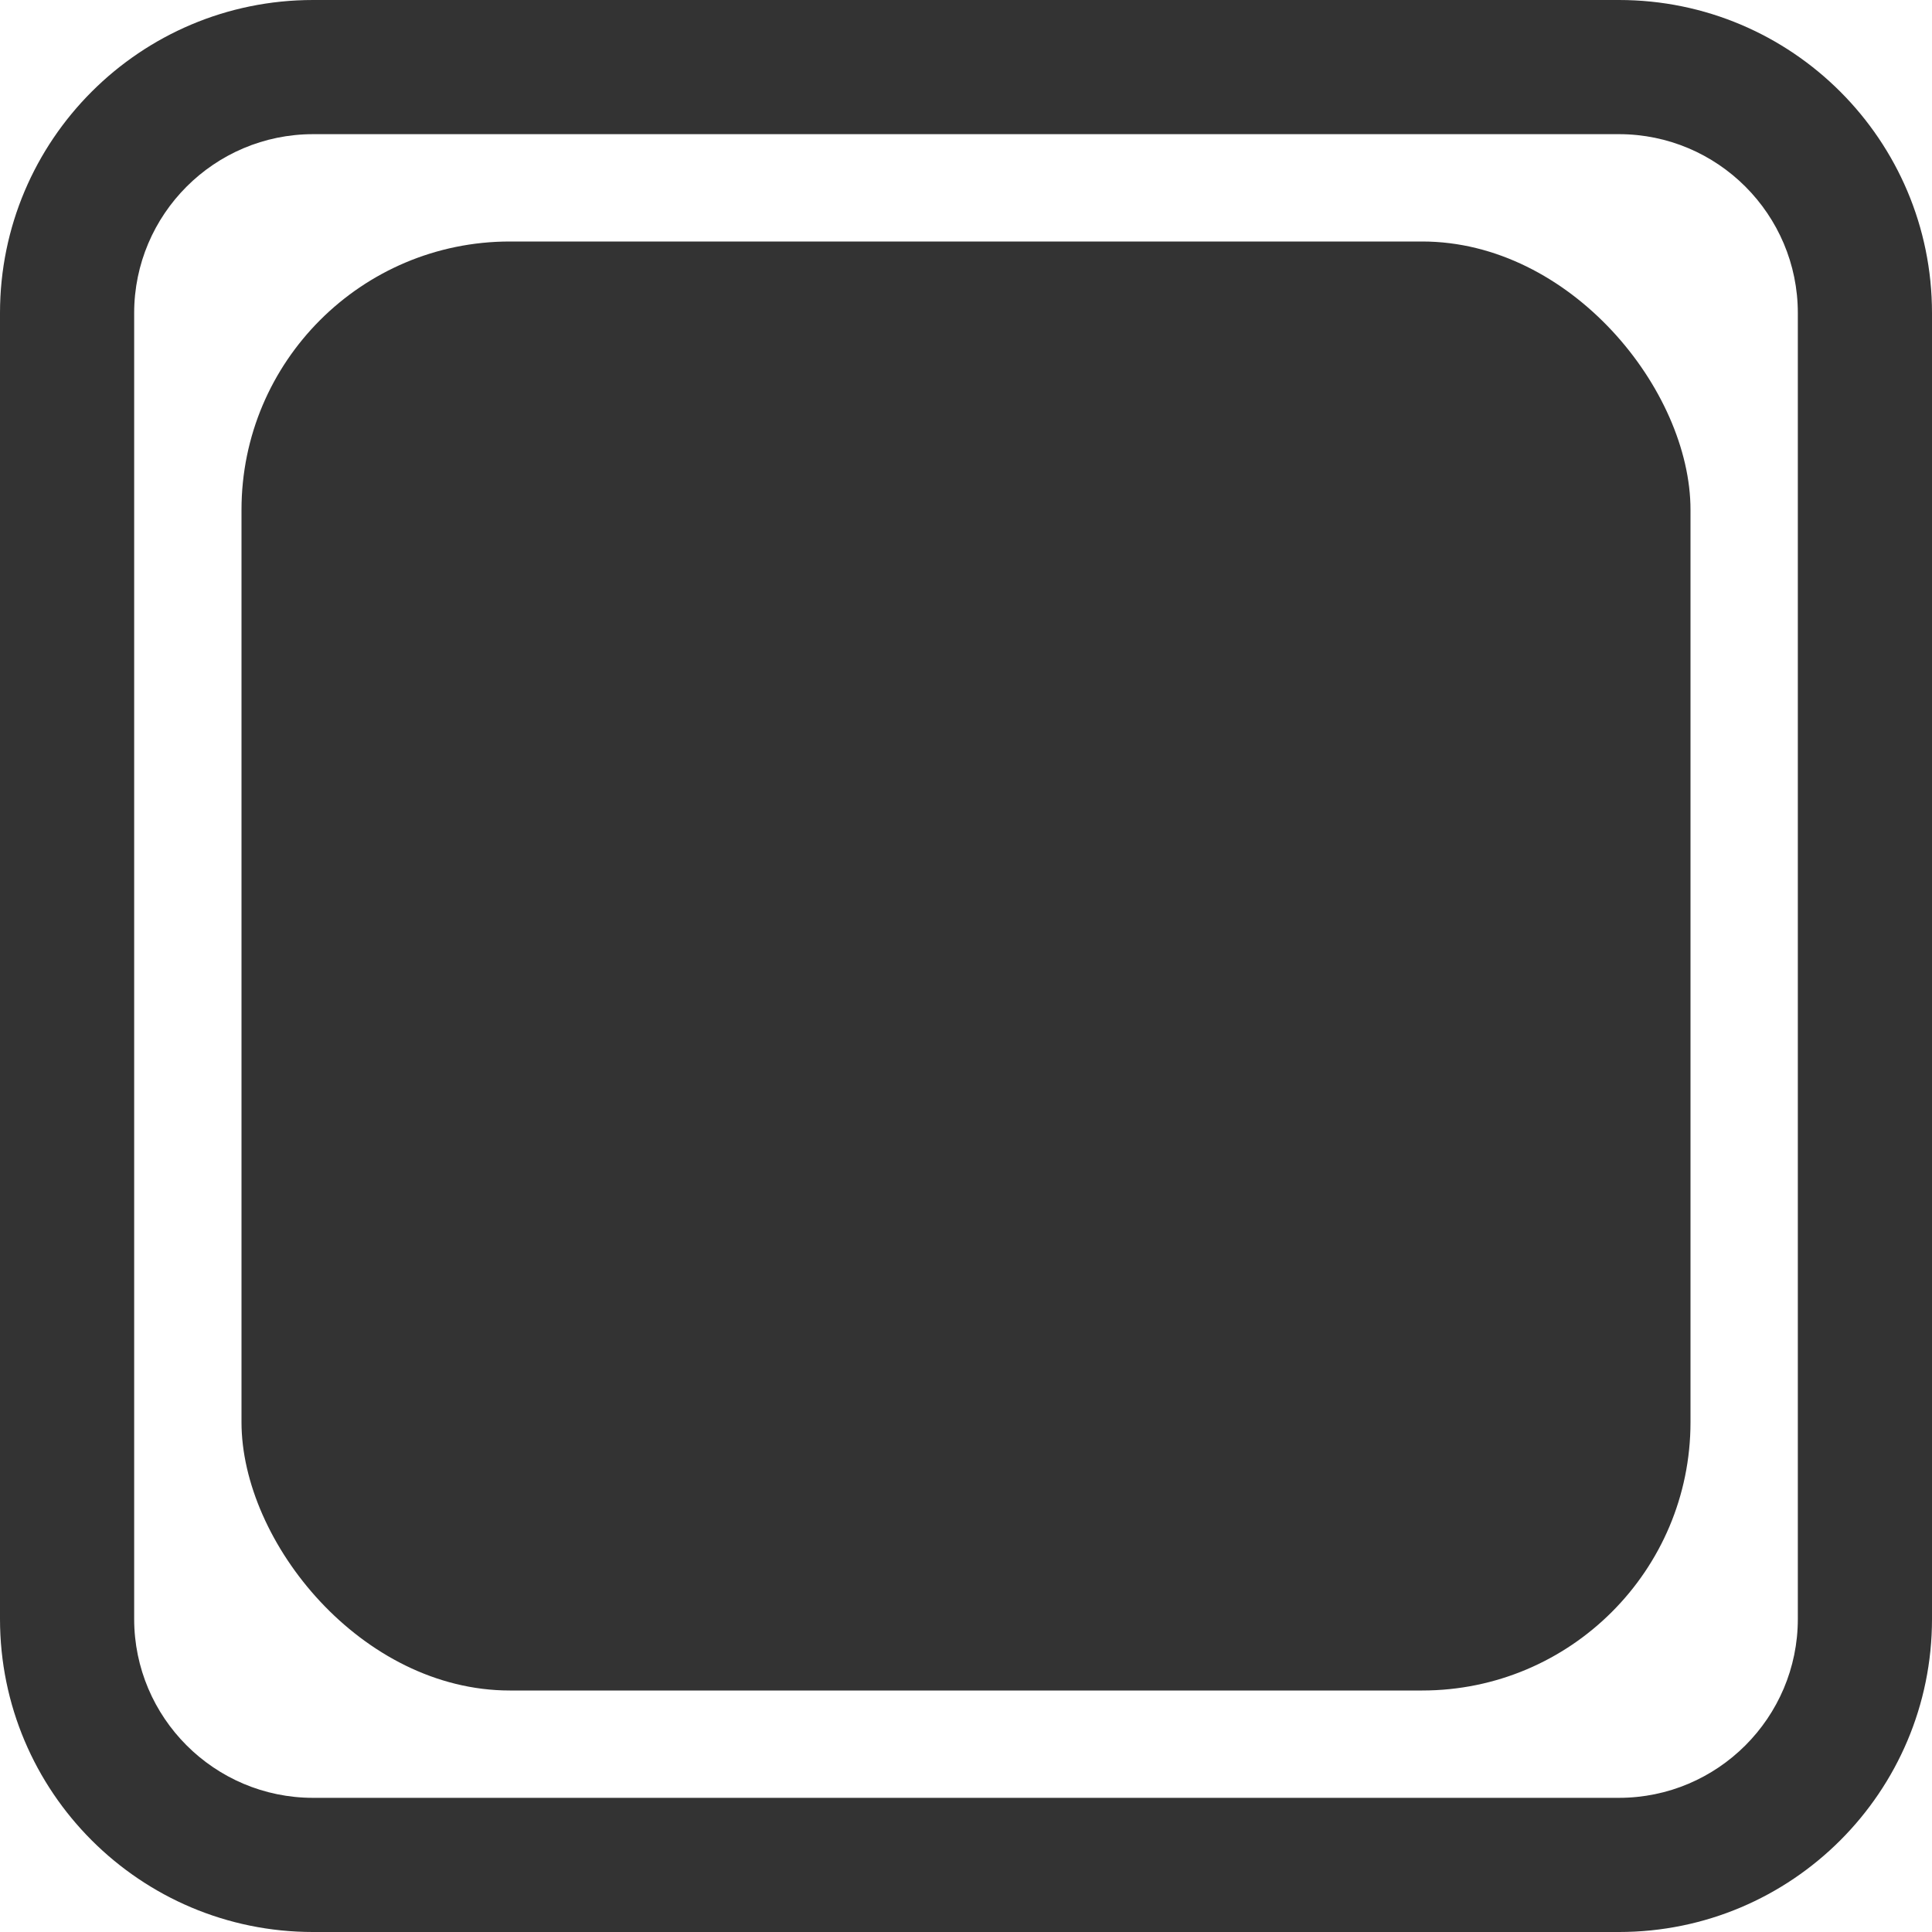 <?xml version="1.0" encoding="UTF-8"?>
<svg id="Layer_2" data-name="Layer 2" xmlns="http://www.w3.org/2000/svg" viewBox="0 0 216 216">
  <defs>
    <style>
      .cls-1 {
        fill: #333;
        stroke-width: 0px;
      }
    </style>
  </defs>
  <g id="Layer_1-2" data-name="Layer 1">
    <path class="cls-1" d="M181,15c11.03,0,20,8.97,20,20v146c0,11.03-8.97,20-20,20H35c-11.03,0-20-8.97-20-20V35c0-11.03,8.97-20,20-20h146M181,0H35C15.67,0,0,15.67,0,35v146c0,19.33,15.67,35,35,35h146c19.33,0,35-15.67,35-35V35c0-19.33-15.67-35-35-35h0Z"/>
    <rect class="cls-1" x="27" y="27" width="162" height="162" rx="30" ry="30"/>
  </g>
</svg>